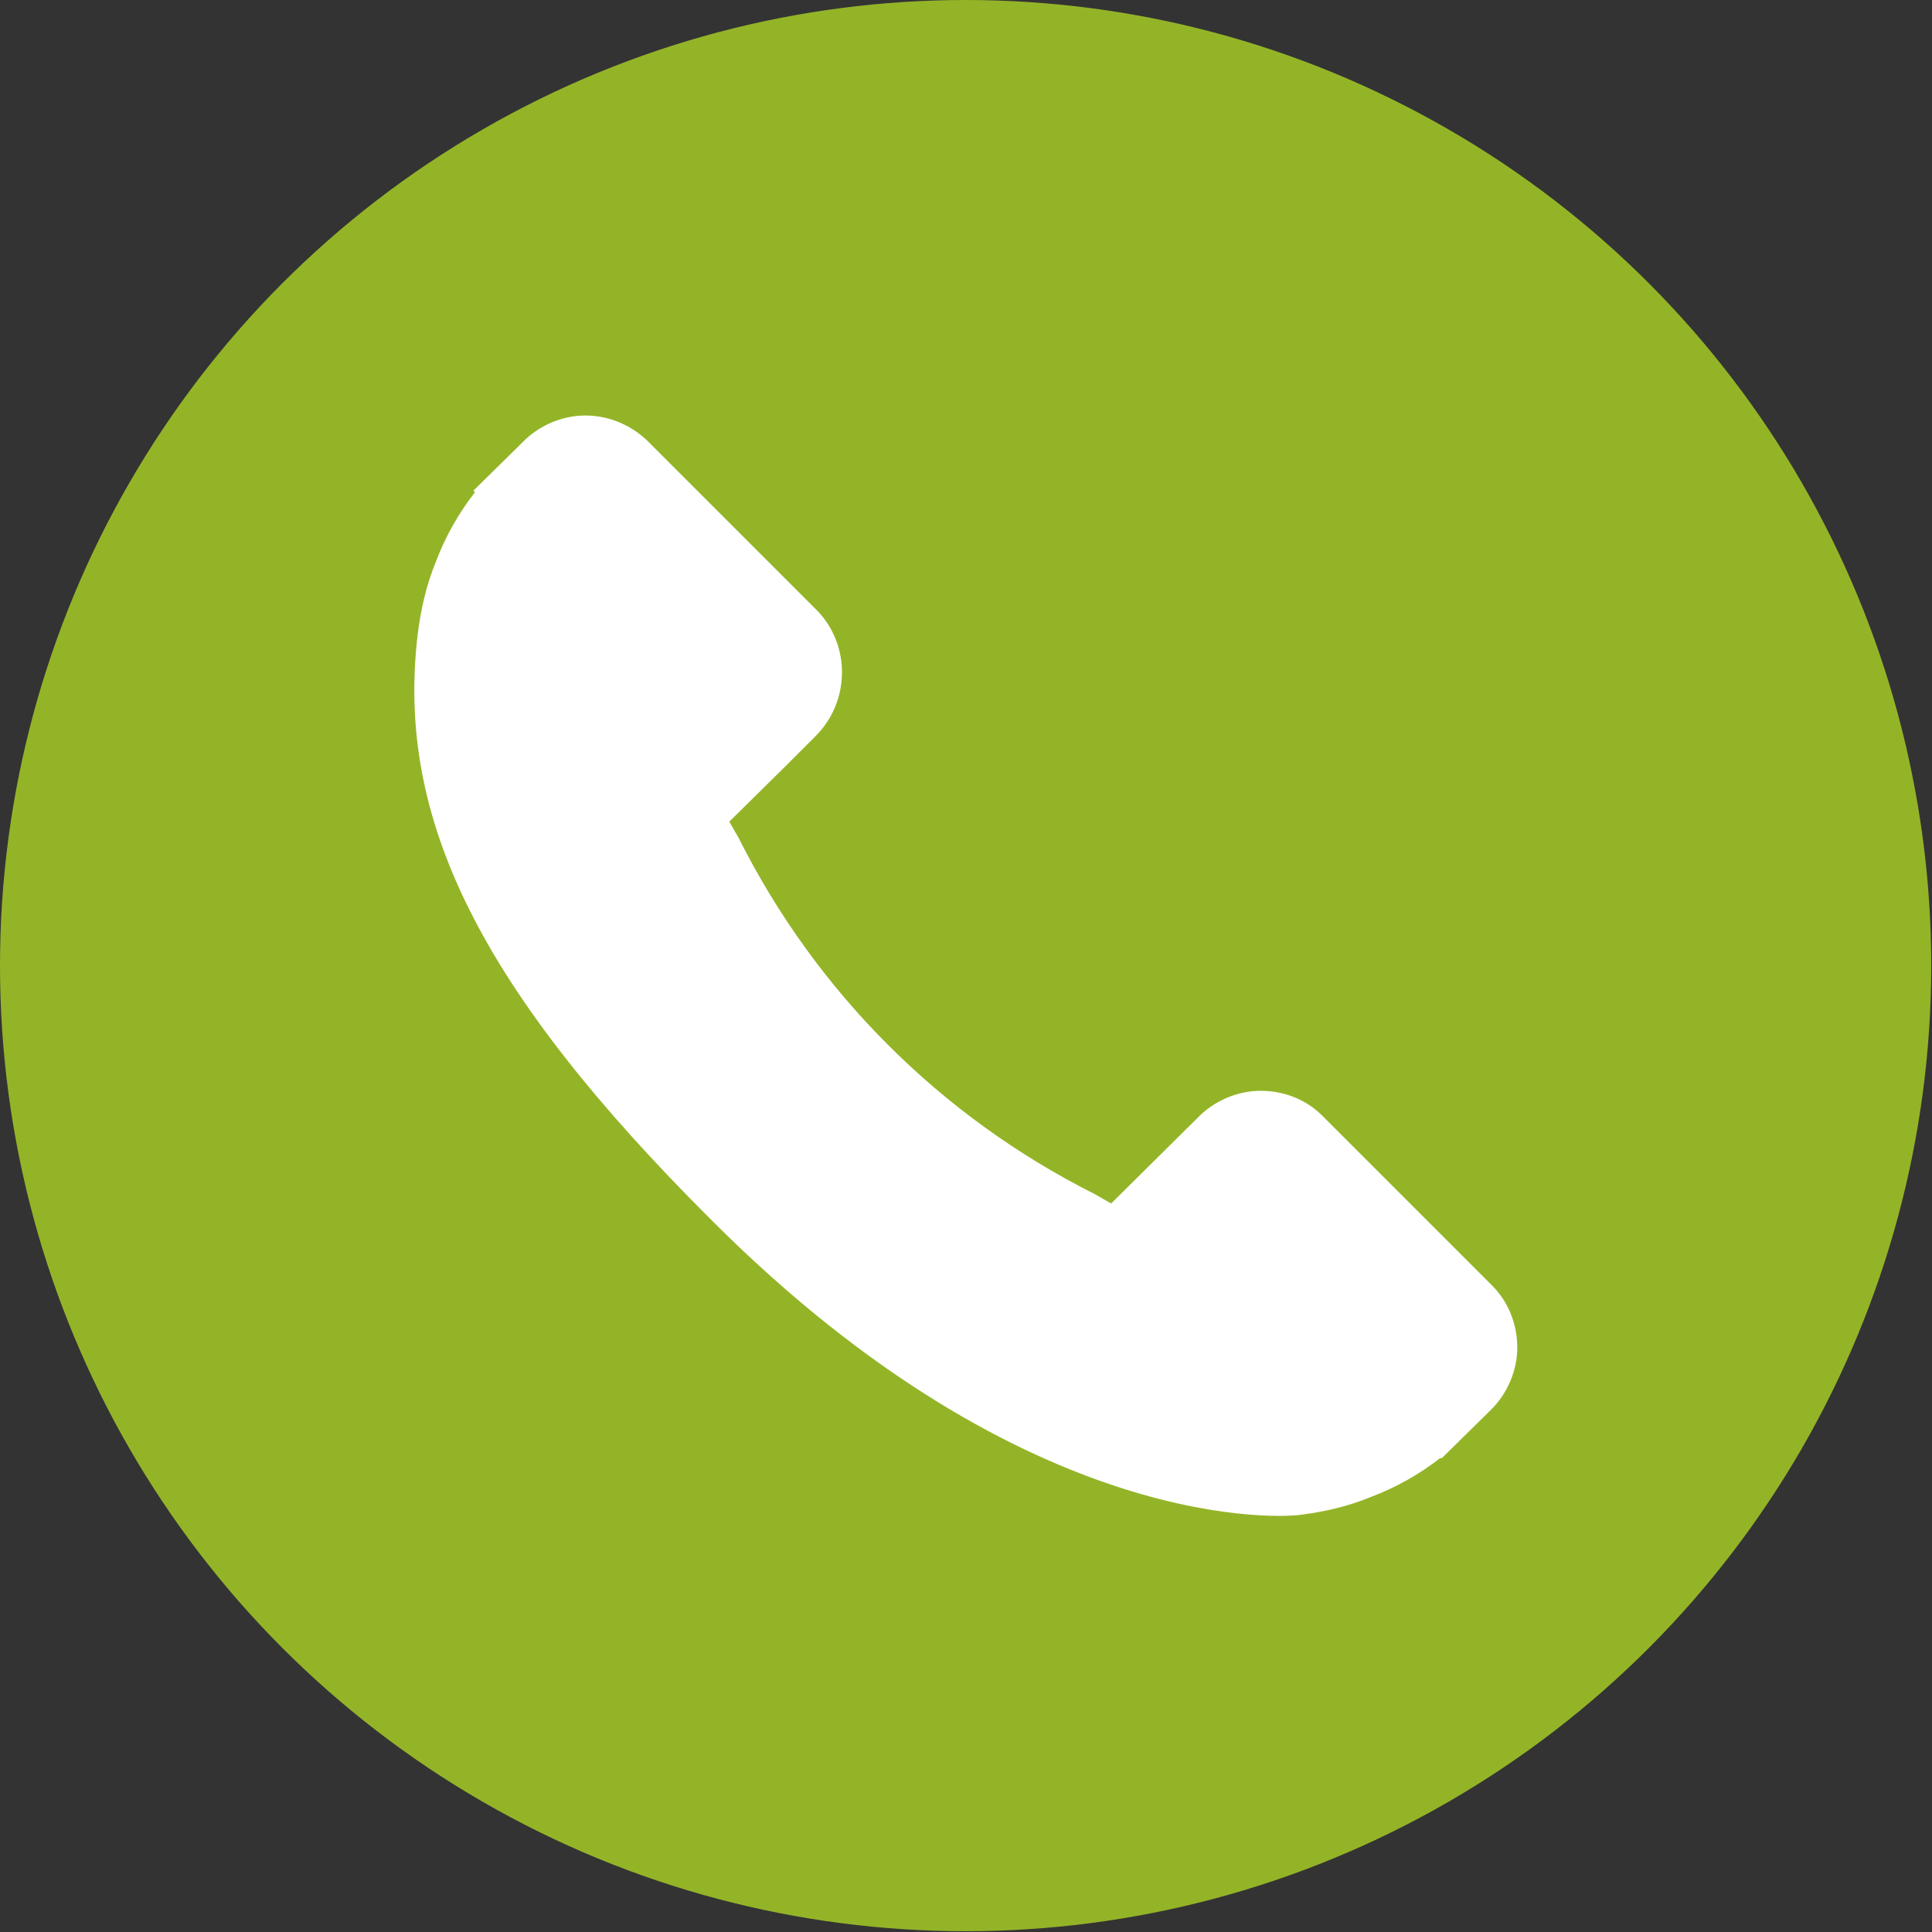 <?xml version="1.0" encoding="UTF-8"?>
<!DOCTYPE svg PUBLIC "-//W3C//DTD SVG 1.1//EN" "http://www.w3.org/Graphics/SVG/1.1/DTD/svg11.dtd">
<!-- Creator: CorelDRAW X7 -->
<svg xmlns="http://www.w3.org/2000/svg" xml:space="preserve" width="24.685mm" height="24.685mm" version="1.1" style="shape-rendering:geometricPrecision; text-rendering:geometricPrecision; image-rendering:optimizeQuality; fill-rule:evenodd; clip-rule:evenodd"
viewBox="0 0 2469 2469"
 xmlns:xlink="http://www.w3.org/1999/xlink">
 <rect x="0" y="0" width="2469" height="2469" fill="#333333" stroke="none"/>
 <defs>
  <style type="text/css">
   <![CDATA[
    .fil0 {fill:#94B428}
    .fil1 {fill:white}
   ]]>
  </style>
 </defs>
 <g id="Слой_x0020_1">
  <circle class="fil0" cx="1234" cy="1234" r="1234"/>
  <path id="Forma_1" class="fil1" d="M1907 1643l-217 -217c-21,-21 -49,-32 -79,-32 -30,0 -60,13 -81,35l-110 109 -21 -12c-197,-99 -356,-258 -455,-455 -4,-7 -8,-14 -12,-21l74 -73 36 -36c22,-22 34,-51 34,-82 0,-29 -11,-57 -31,-78l-218 -218c-21,-20 -49,-32 -79,-32 -30,0 -60,13 -81,35l-62 61 2 2c-21,27 -38,57 -50,89 -12,29 -19,60 -23,91 -29,238 80,456 376,751 408,408 737,378 751,376 32,-4 62,-11 91,-23 32,-12 62,-29 89,-50l1 1 62 -61c22,-21 35,-51 35,-81 0,-29 -11,-58 -32,-79l0 0z" data-name="Forma 1"/>
 </g>
</svg>
